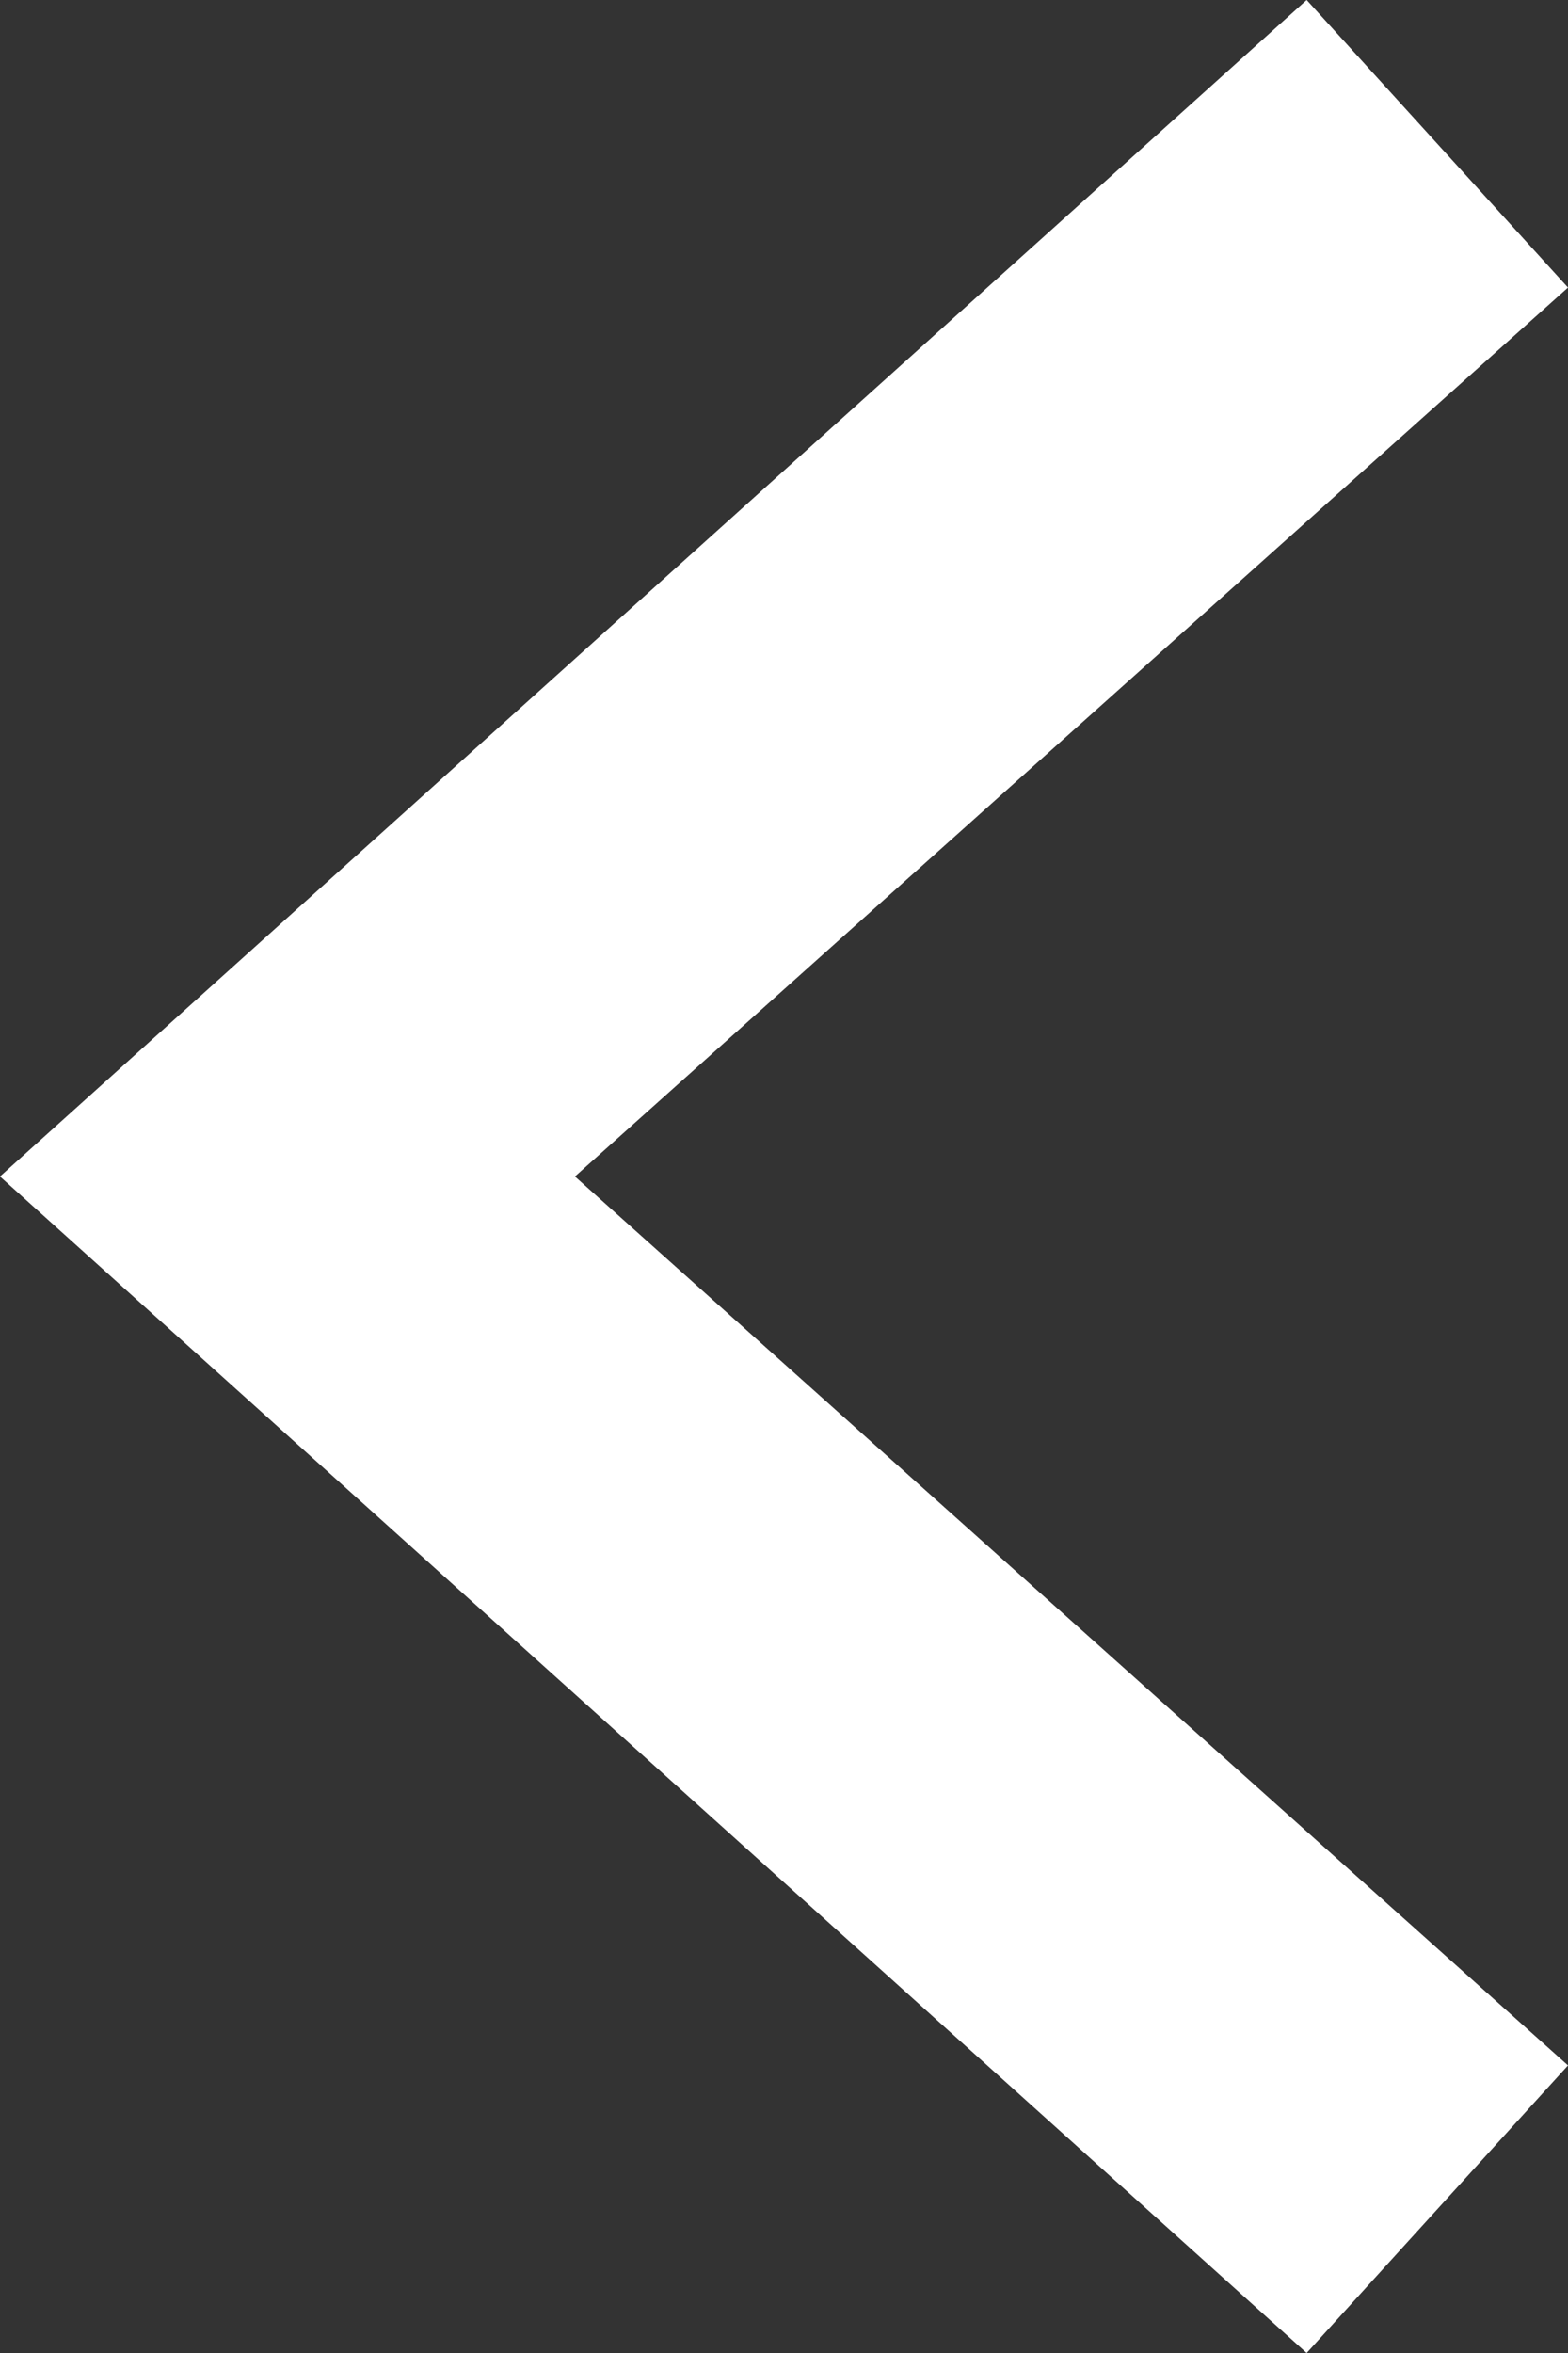 <?xml version="1.0" encoding="utf-8"?>
<!-- Generator: Adobe Illustrator 19.2.1, SVG Export Plug-In . SVG Version: 6.00 Build 0)  -->
<!DOCTYPE svg PUBLIC "-//W3C//DTD SVG 1.1//EN" "http://www.w3.org/Graphics/SVG/1.1/DTD/svg11.dtd">
<svg version="1.1" id="Layer_1" xmlns="http://www.w3.org/2000/svg" xmlns:xlink="http://www.w3.org/1999/xlink" x="0px" y="0px"
	 viewBox="0 0 12 18" style="enable-background:new 0 0 12 18;" xml:space="preserve">
<rect x="0" y="0" width="12" height="18" fill="#333333" stroke="none"/>
<style type="text/css">
	.st0{fill:#FFFFFF;}
</style>
<path id="Arrow" class="st0" d="M0,9l10-9l2,2.2L4.4,9l7.6,6.8L10,18L0,9z"/>
</svg>
